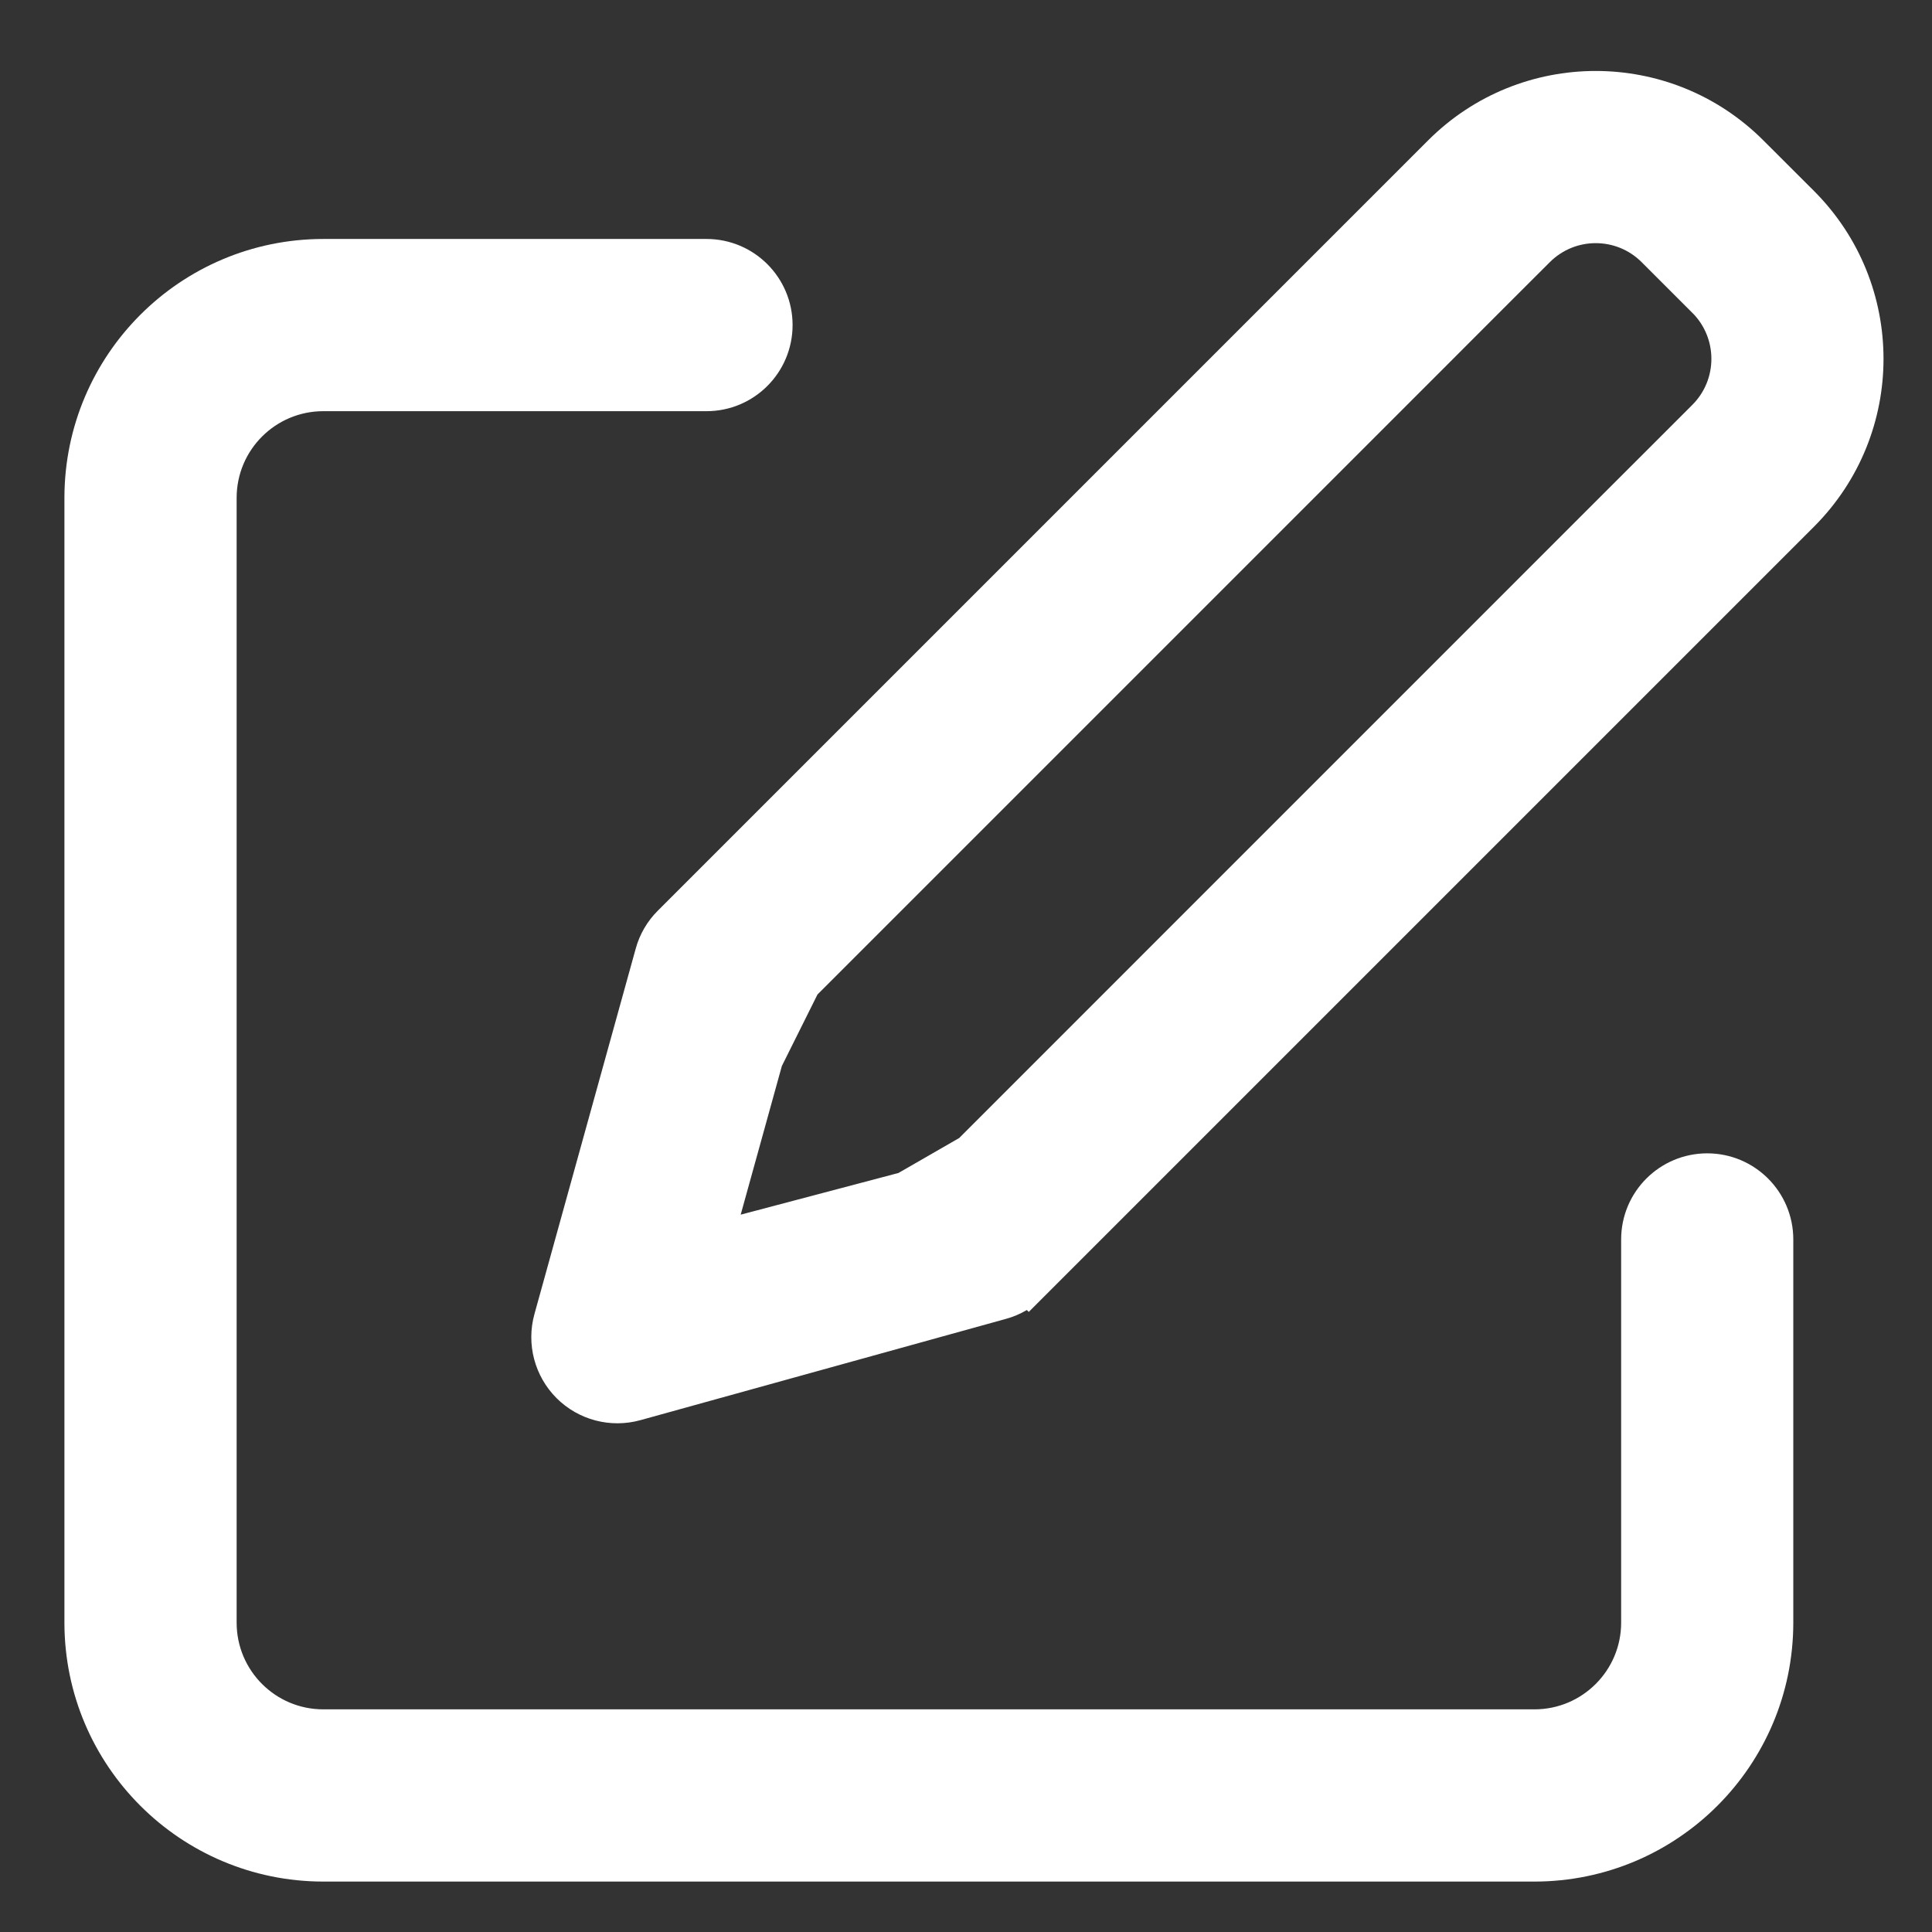 <svg width="29" height="29" viewBox="0 0 29 29" fill="none" xmlns="http://www.w3.org/2000/svg">
<rect x="0" y="0" width="29" height="29" fill="#333333" stroke="none"/>
<path d="M4.851 3.909L4.851 3.909C2.885 3.911 1.291 5.505 1.289 7.471V7.471L1.289 24.358L1.289 24.359C1.291 26.325 2.885 27.919 4.851 27.921H4.851H23.034L23.035 27.921C25.001 27.919 26.594 26.325 26.596 24.359V24.358V18.604C26.596 18.069 26.162 17.634 25.626 17.634C25.09 17.634 24.656 18.069 24.656 18.604V24.358C24.655 25.253 23.929 25.979 23.034 25.98H4.852C3.956 25.979 3.231 25.254 3.23 24.358V7.472C3.231 6.576 3.956 5.851 4.852 5.85H10.605C11.141 5.85 11.575 5.415 11.575 4.879C11.575 4.344 11.141 3.909 10.605 3.909L4.851 3.909Z" fill="white" stroke="white" stroke-width="0.644"/>
<path d="M8.581 20.758L8.581 20.758C8.828 21.005 9.189 21.1 9.526 21.007L9.526 21.007L15.015 19.486C15.176 19.442 15.323 19.356 15.442 19.237L15.237 19.032L15.442 19.237L27.003 7.676L27.003 7.676C28.266 6.41 28.266 4.362 27.003 3.096L27.003 3.096L26.242 2.336C24.978 1.071 22.927 1.071 21.663 2.336L10.102 13.897C9.983 14.015 9.897 14.163 9.853 14.324L8.332 19.812C8.239 20.149 8.334 20.51 8.581 20.758ZM13.61 17.907L10.658 18.687L11.434 15.885L12.006 14.737L21.431 5.312L21.431 5.312L22.347 4.395L22.347 4.395L23.035 3.708L23.035 3.708C23.542 3.201 24.363 3.201 24.87 3.708L24.87 3.708L25.63 4.468C25.631 4.468 25.631 4.468 25.631 4.468C26.137 4.976 26.137 5.797 25.631 6.304L24.944 6.991L24.944 6.991L24.027 7.907L24.027 7.907L14.595 17.34L13.61 17.907Z" fill="white" stroke="white" stroke-width="0.644"/>
</svg>
